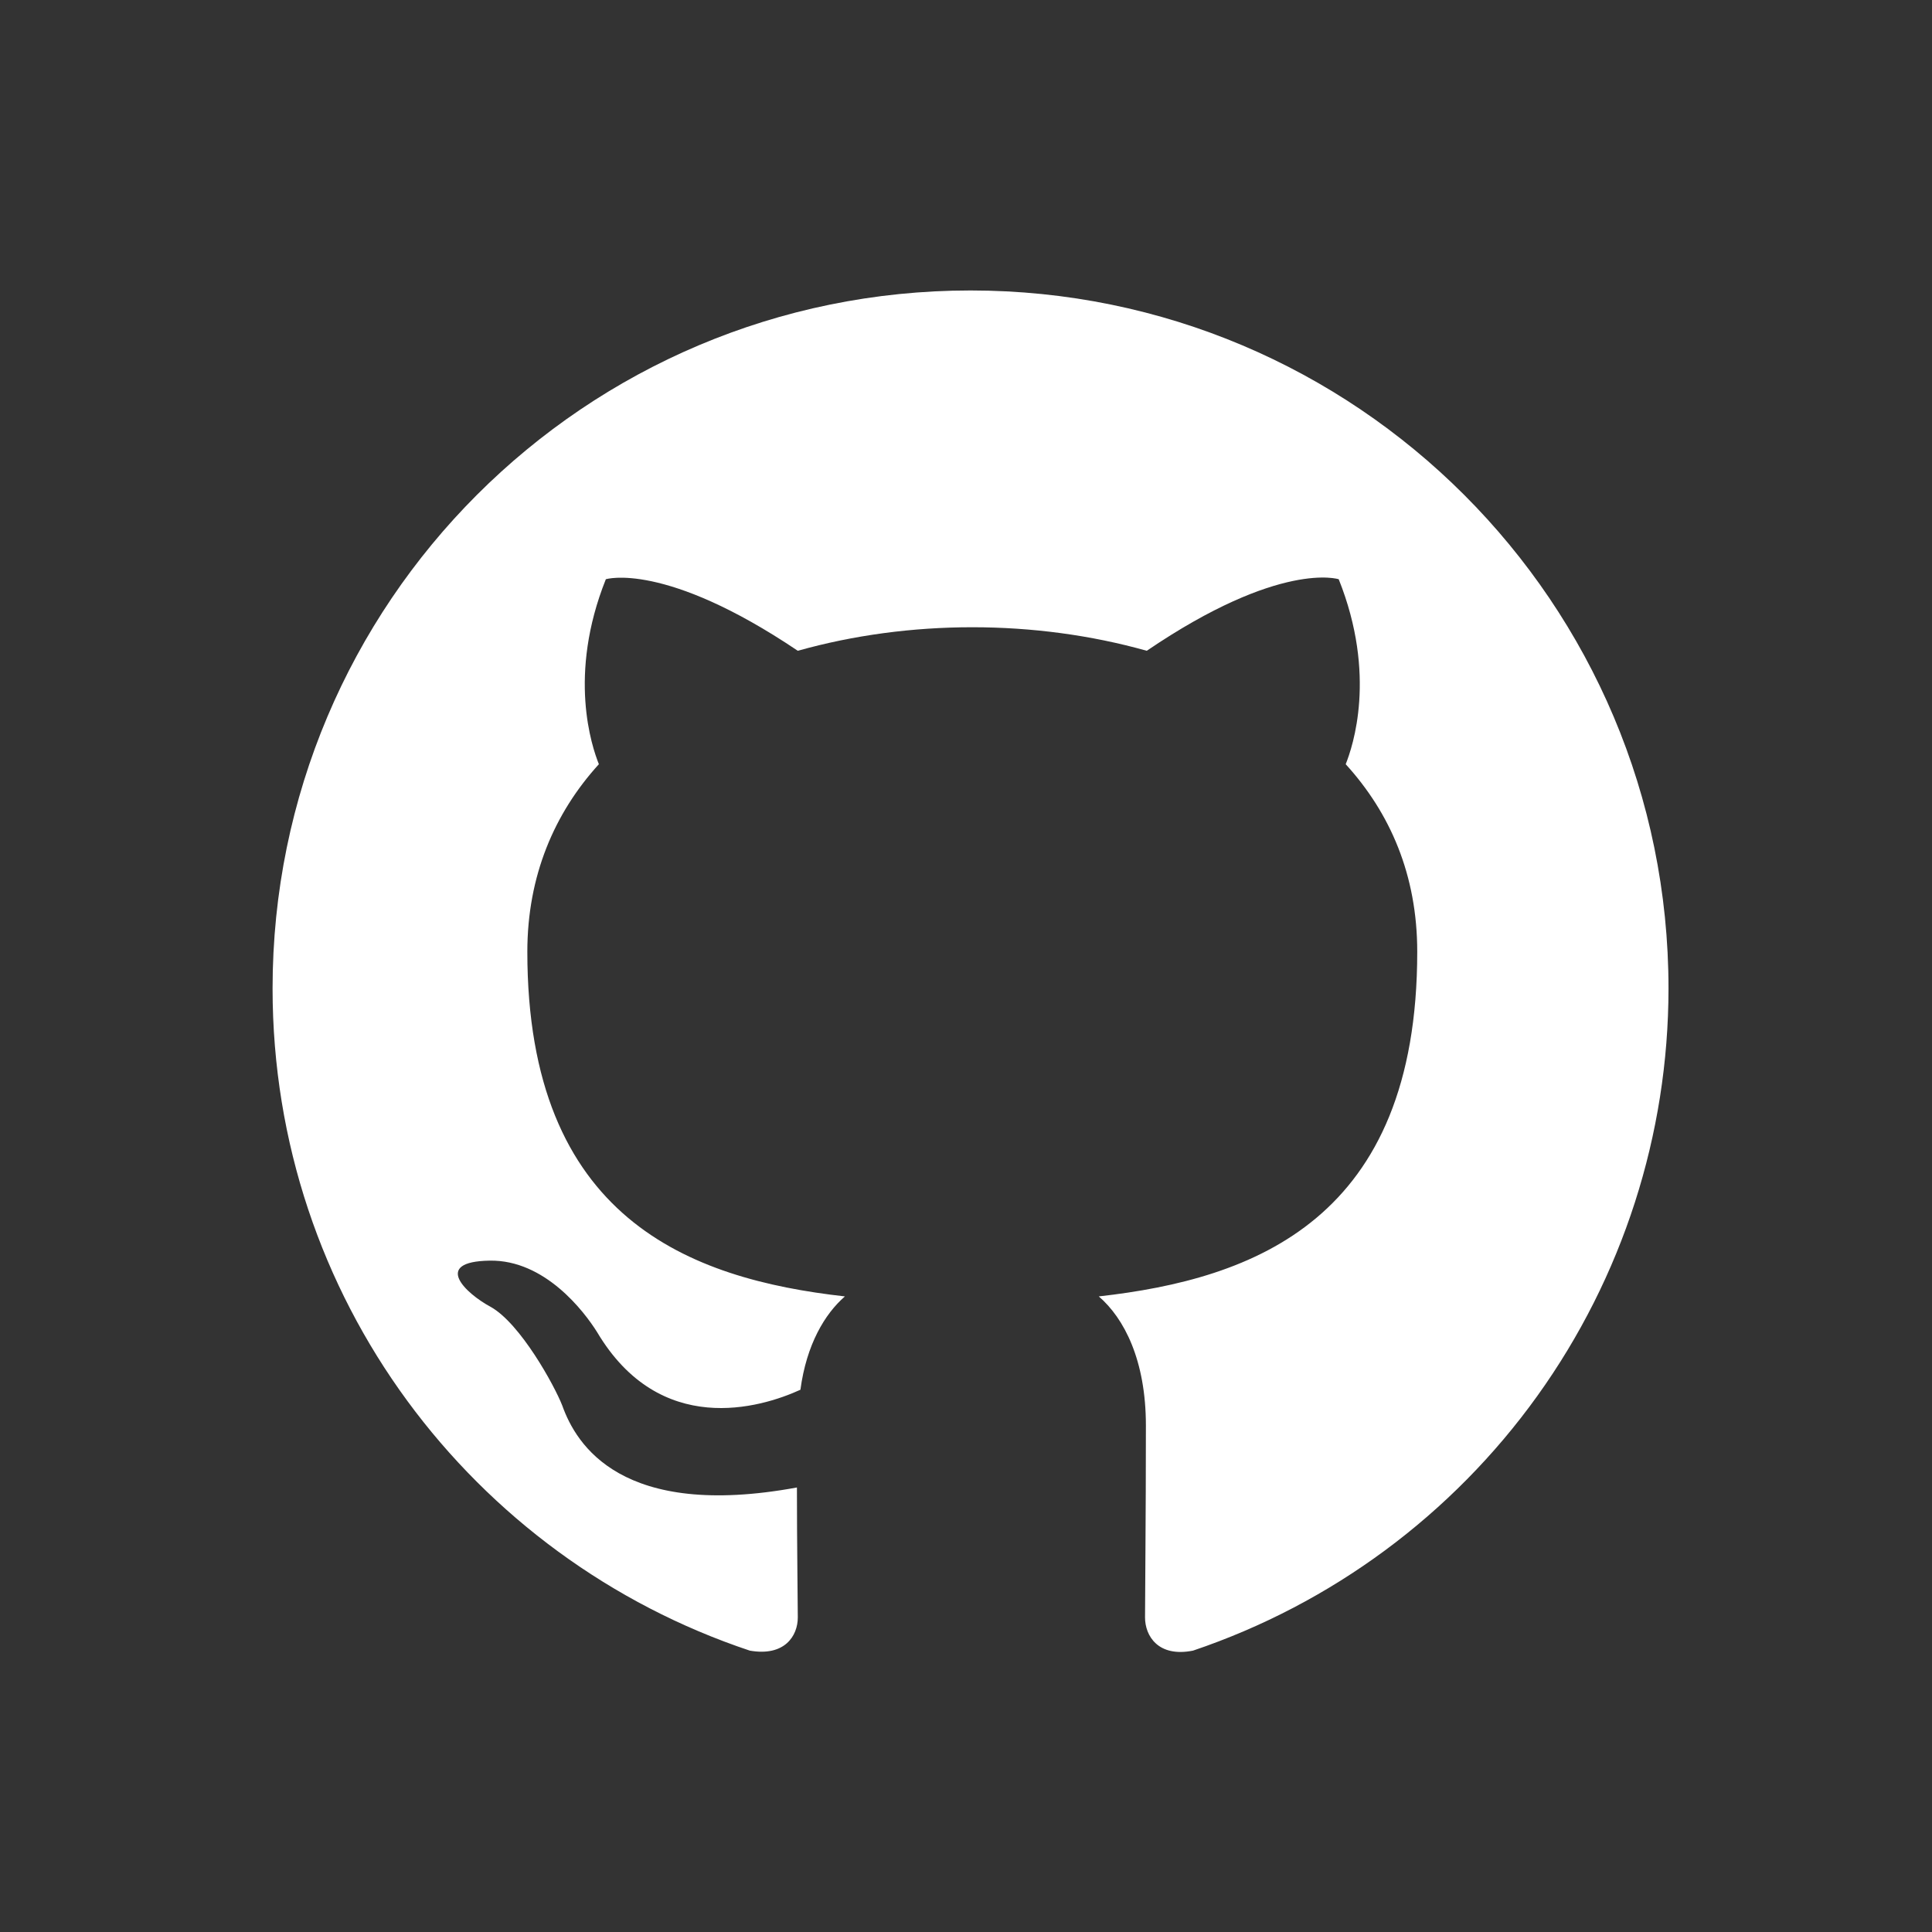 <svg width="96" height="96" viewBox="0 0 96 96" fill="none" xmlns="http://www.w3.org/2000/svg">
<rect x="0" y="0" width="96" height="96" fill="#333333" stroke="none"/>
<path fill-rule="evenodd" clip-rule="evenodd" d="M48.226 14.433C29.064 14.433 13.544 29.953 13.544 49.114C13.544 64.461 23.472 77.423 37.258 82.019C38.992 82.322 39.642 81.282 39.642 80.371C39.642 79.548 39.599 76.817 39.599 73.912C30.885 75.516 28.631 71.788 27.937 69.837C27.547 68.84 25.856 65.762 24.382 64.938C23.168 64.288 21.434 62.684 24.339 62.64C27.07 62.597 29.021 65.155 29.671 66.195C32.792 71.441 37.778 69.967 39.772 69.056C40.075 66.802 40.986 65.285 41.983 64.418C34.266 63.551 26.203 60.559 26.203 47.294C26.203 43.522 27.547 40.401 29.758 37.973C29.411 37.106 28.197 33.551 30.104 28.782C30.104 28.782 33.009 27.872 39.642 32.337C42.416 31.557 45.364 31.167 48.312 31.167C51.26 31.167 54.208 31.557 56.983 32.337C63.616 27.829 66.52 28.782 66.52 28.782C68.428 33.551 67.214 37.106 66.867 37.973C69.078 40.401 70.422 43.479 70.422 47.294C70.422 60.603 62.315 63.551 54.598 64.418C55.855 65.502 56.939 67.582 56.939 70.834C56.939 75.473 56.896 79.201 56.896 80.371C56.896 81.282 57.546 82.365 59.28 82.019C66.165 79.694 72.148 75.269 76.386 69.367C80.624 63.464 82.905 56.381 82.907 49.114C82.907 29.953 67.387 14.433 48.226 14.433Z" fill="white"/>
</svg>

